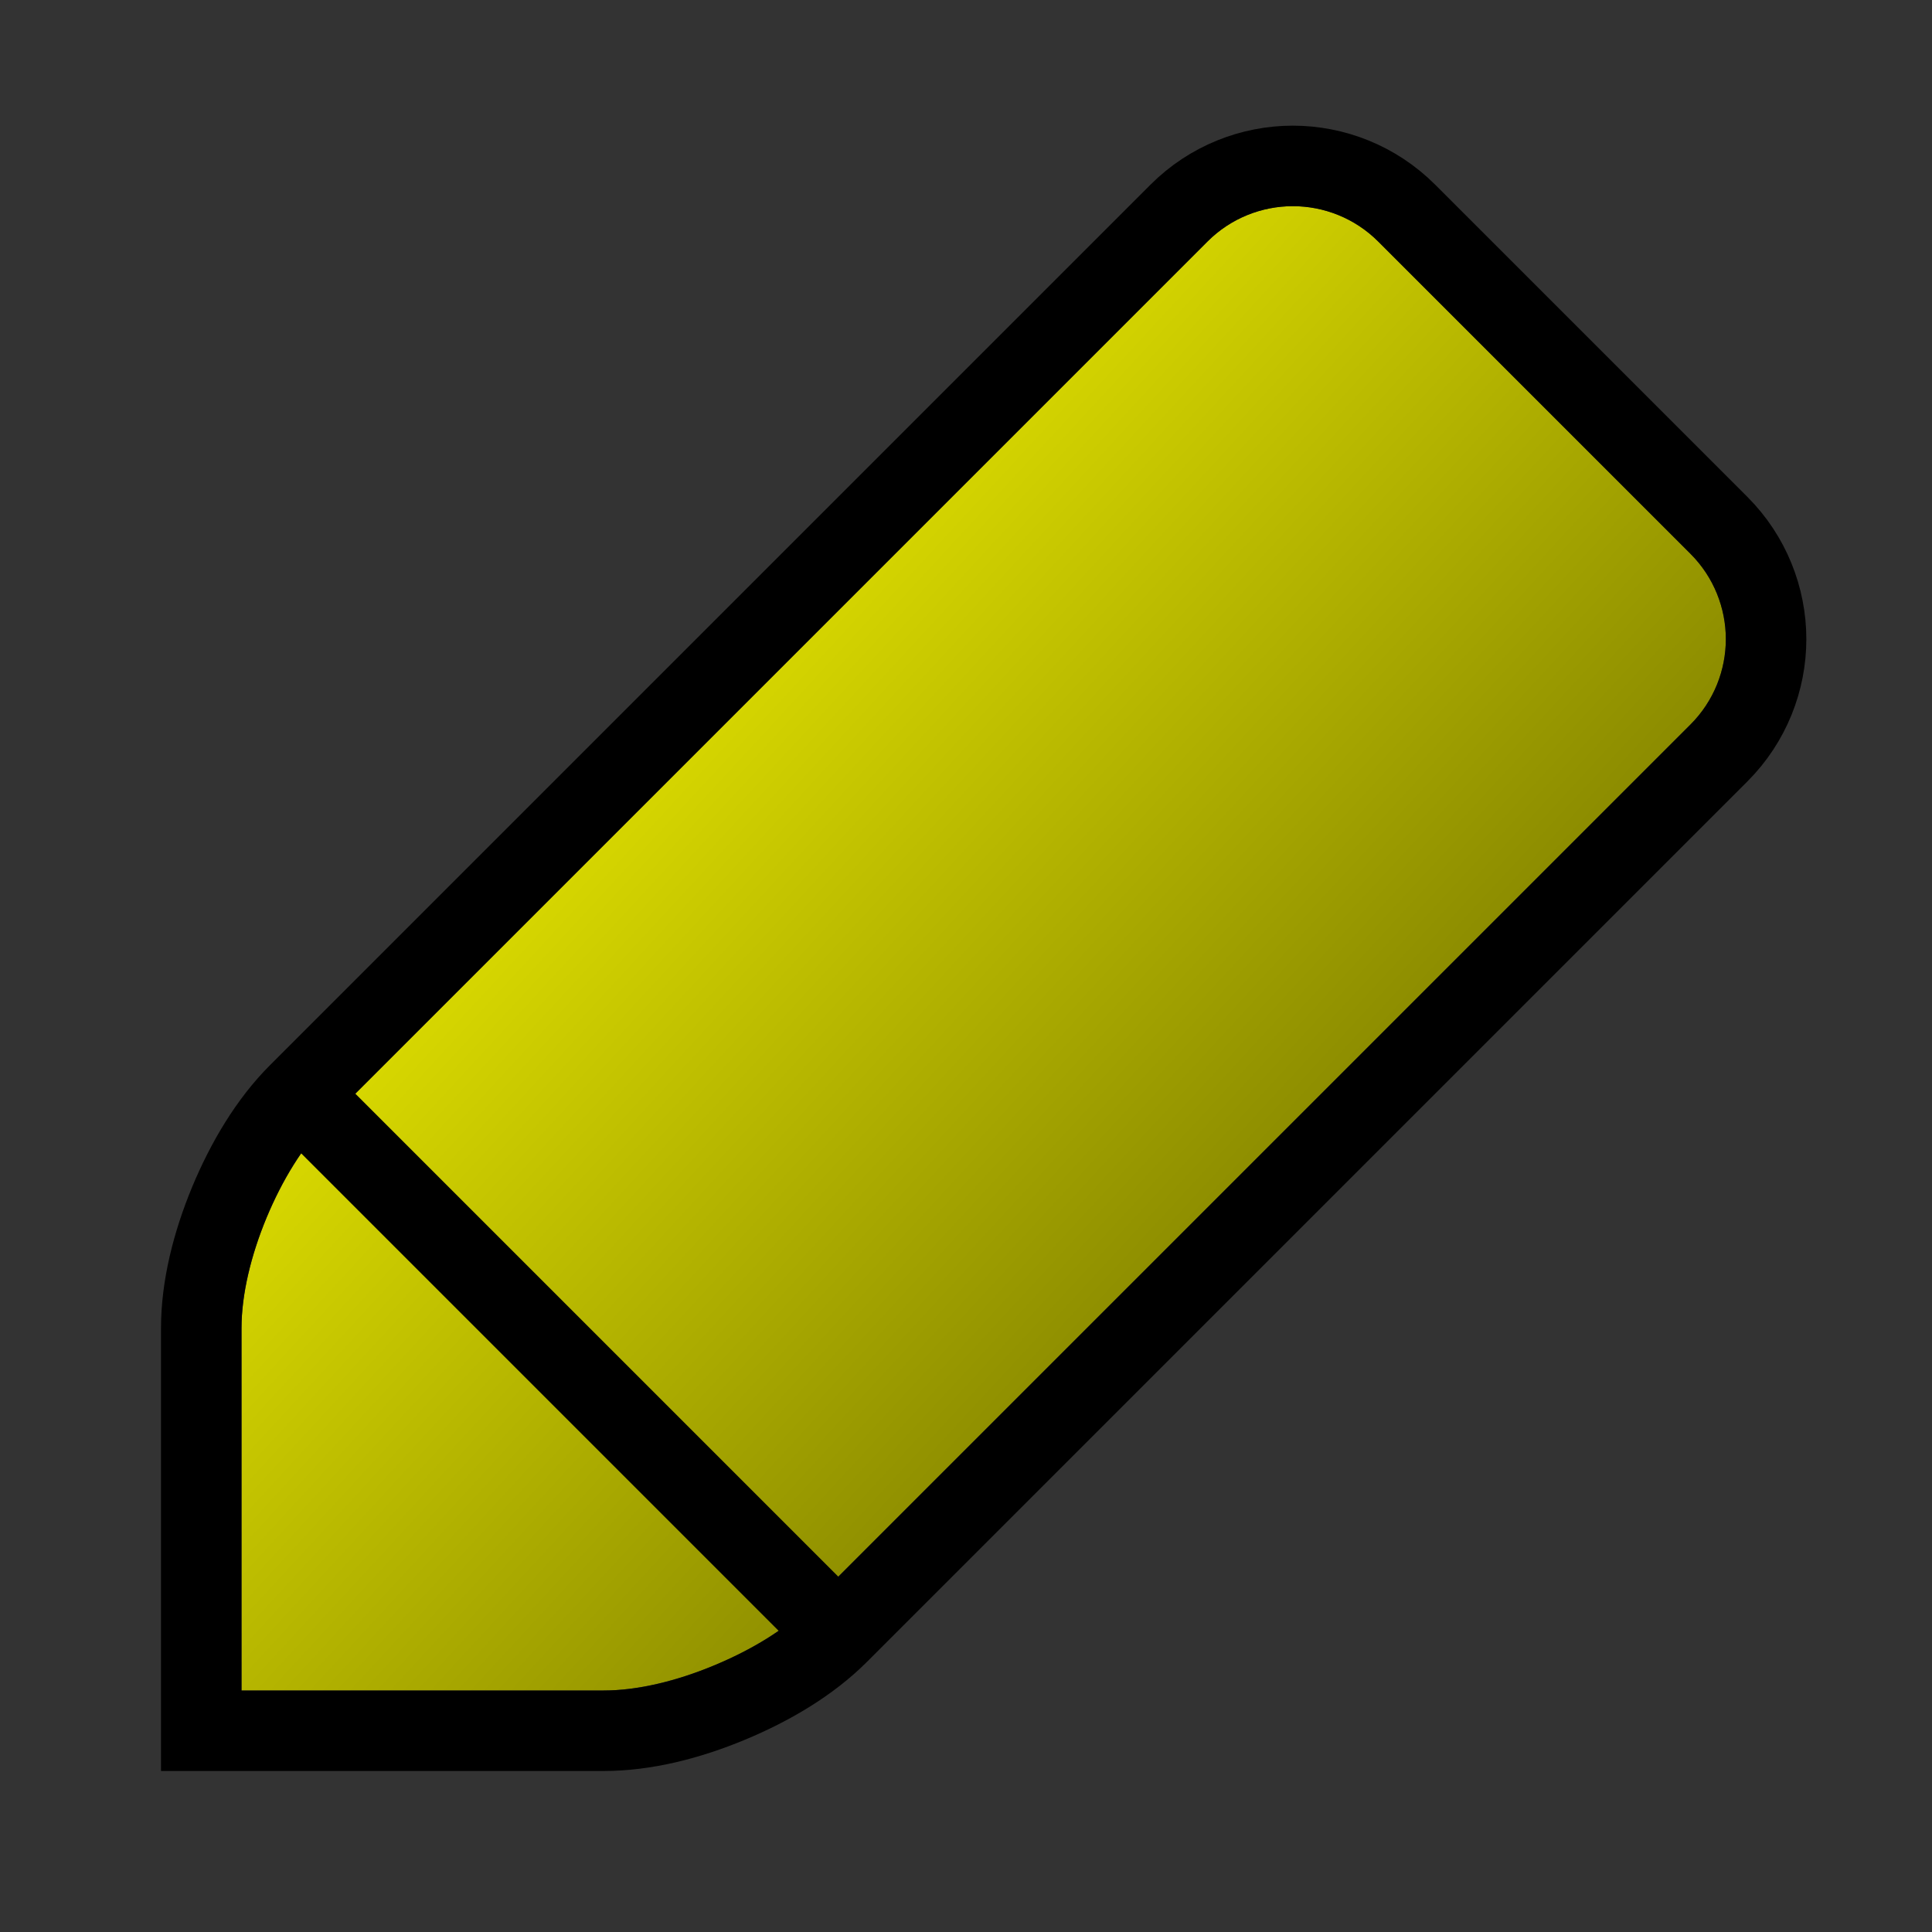 <?xml version="1.0" encoding="UTF-8" standalone="no"?>
<svg
   xmlns:dc="http://purl.org/dc/elements/1.1/"
   xmlns:cc="http://creativecommons.org/ns#"
   xmlns:rdf="http://www.w3.org/1999/02/22-rdf-syntax-ns#"
   xmlns:svg="http://www.w3.org/2000/svg"
   xmlns="http://www.w3.org/2000/svg"
   xmlns:xlink="http://www.w3.org/1999/xlink"
   xmlns:sodipodi="http://sodipodi.sourceforge.net/DTD/sodipodi-0.dtd"
   xmlns:inkscape="http://www.inkscape.org/namespaces/inkscape"
   version="1.2"
   width="24"
   height="24"
   viewBox="0 0 24 24"
   id="svg4"
   sodipodi:docname="pencil.svg"
   inkscape:version="0.92.1 r15371">
  <rect x="0" y="0" width="24" height="24" fill="#333333" stroke="none"/>
  <defs
     id="defs8">
    <linearGradient
       inkscape:collect="always"
       id="linearGradient26">
      <stop
         style="stop-color:#ffff00;stop-opacity:1"
         offset="0"
         id="stop22" />
      <stop
         style="stop-color:#808000;stop-opacity:1"
         offset="1"
         id="stop24" />
    </linearGradient>
    <linearGradient
       inkscape:collect="always"
       xlink:href="#linearGradient26"
       id="linearGradient55"
       x1="2.644"
       y1="-3.763"
       x2="14.061"
       y2="6.768"
       gradientUnits="userSpaceOnUse"
       gradientTransform="translate(2.558,9.136)" />
  </defs>
  <sodipodi:namedview
     pagecolor="#ffffff"
     bordercolor="#666666"
     borderopacity="1"
     objecttolerance="10"
     gridtolerance="10"
     guidetolerance="10"
     inkscape:pageopacity="0"
     inkscape:pageshadow="2"
     inkscape:window-width="1525"
     inkscape:window-height="964"
     id="namedview6"
     showgrid="false"
     inkscape:zoom="27.812867"
     inkscape:cx="10.827367"
     inkscape:cy="10.936986"
     inkscape:window-x="2102"
     inkscape:window-y="70"
     inkscape:window-maximized="0"
     inkscape:current-layer="svg4"
     inkscape:snap-bbox="true"
     inkscape:snap-smooth-nodes="true"
     inkscape:snap-object-midpoints="true" />
  <g
     id="g6195">
    <path
       style="fill:url(#linearGradient55);fill-opacity:1"
       id="path20-3"
       d="M 21,6.879 17.121,3 C 16.828,2.707 16.443,2.561 16.06,2.561 15.676,2.561 15.293,2.707 15,3 L 4.061,13.939 C 3.768,14.232 3.503,14.666 3.311,15.127 3.119,15.59 3,16.086 3,16.5 V 21 h 4.5 c 0.414,0 0.908,-0.119 1.371,-0.311 0.463,-0.192 0.896,-0.457 1.189,-0.75 L 21,9 C 21.293,8.707 21.439,8.322 21.439,7.939 21.439,7.555 21.293,7.172 21,6.879 Z"
       inkscape:connector-curvature="0" />
    <path
       inkscape:connector-curvature="0"
       d="m 3.707,13.586 6.707,6.707 M 16.06,2.061 c -0.511,0 -1.026,0.198 -1.414,0.586 L 3.707,13.586 C 3.346,13.947 3.061,14.427 2.849,14.936 2.637,15.448 2.5,15.99 2.5,16.5 v 5 h 5 c 0.51,0 1.051,-0.137 1.562,-0.35 0.511,-0.212 0.991,-0.497 1.352,-0.857 L 21.353,9.354 c 0.389,-0.389 0.586,-0.904 0.586,-1.414 0,-0.511 -0.198,-1.026 -0.586,-1.414 L 17.474,2.647 C 17.085,2.258 16.57,2.061 16.06,2.061 Z"
       style="fill:none;fill-rule:evenodd;stroke:#000000;stroke-width:1px;stroke-linecap:butt;stroke-linejoin:miter;stroke-opacity:1"
       id="path6190" />
  </g>
</svg>
